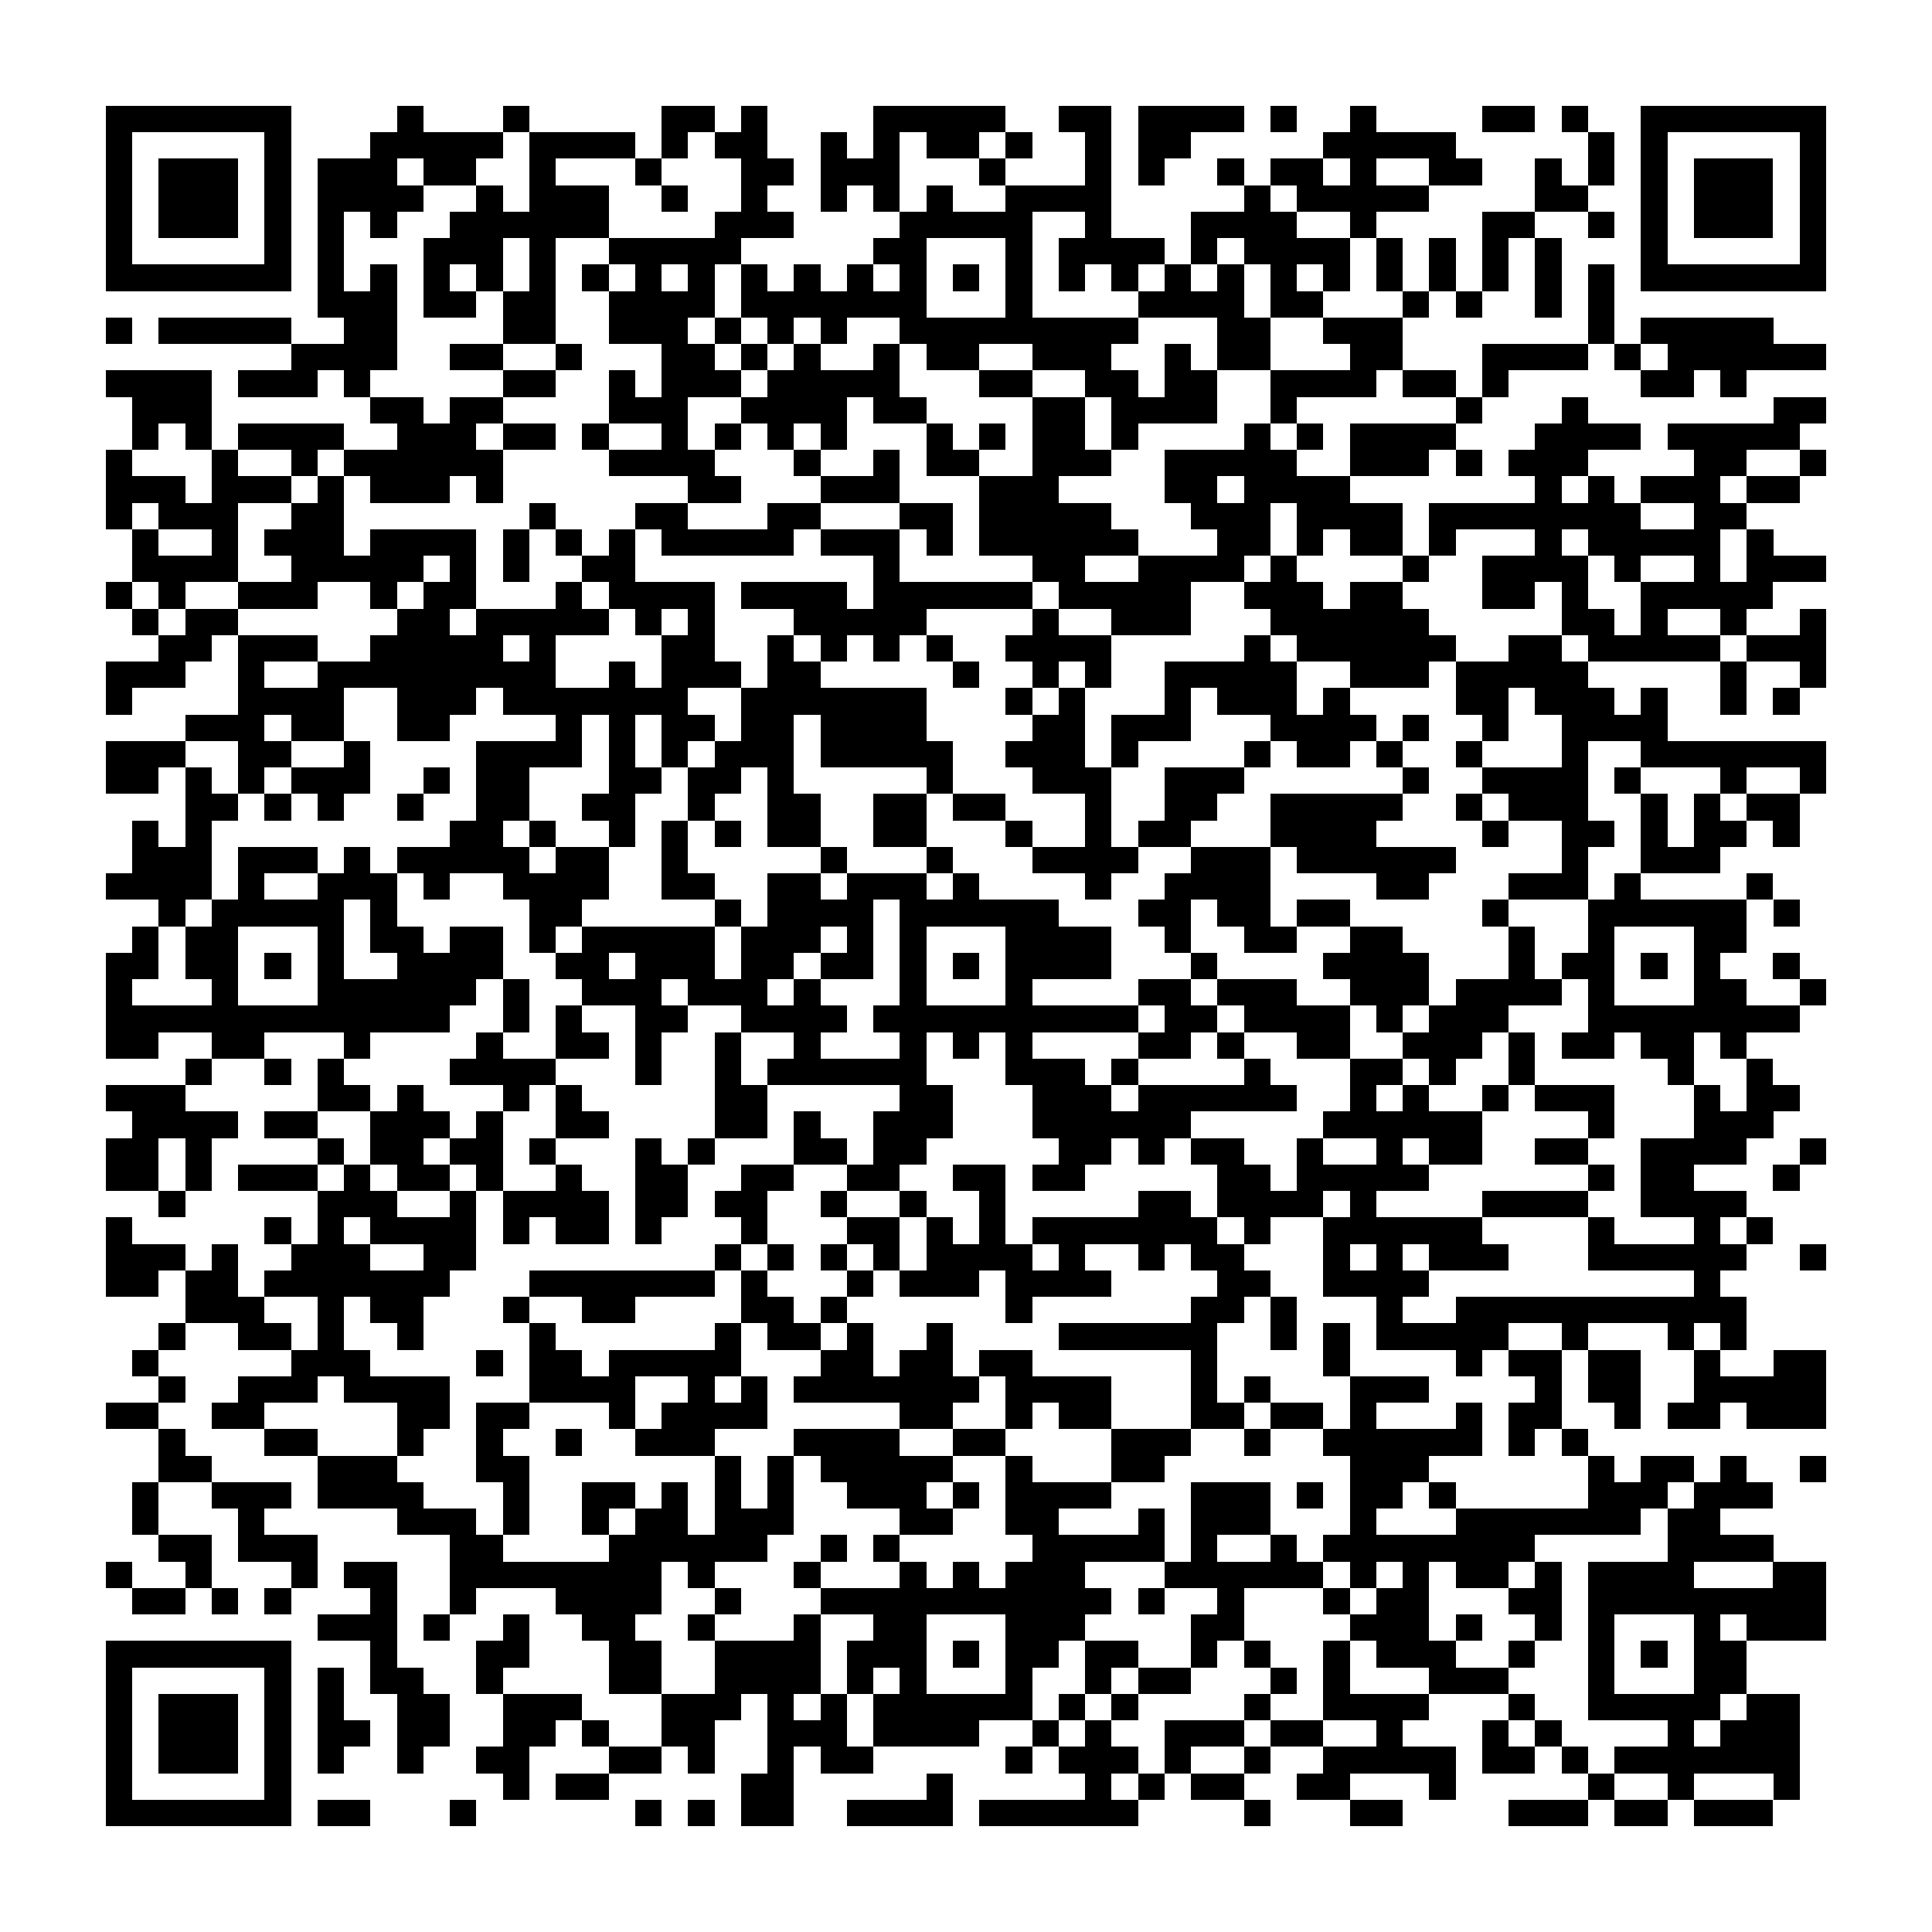 <?xml version="1.0" encoding="utf-8"?><!DOCTYPE svg PUBLIC "-//W3C//DTD SVG 1.1//EN" "http://www.w3.org/Graphics/SVG/1.1/DTD/svg11.dtd"><svg xmlns="http://www.w3.org/2000/svg" viewBox="0 0 73 73" shape-rendering="crispEdges"><path fill="#ffffff" d="M0 0h73v73H0z"/><path stroke="#000000" d="M4 4.5h7m4 0h1m3 0h1m5 0h2m1 0h1m4 0h5m2 0h2m1 0h4m1 0h1m2 0h1m4 0h2m1 0h1m2 0h7M4 5.5h1m5 0h1m3 0h5m1 0h4m1 0h1m1 0h2m2 0h1m1 0h1m1 0h2m1 0h1m2 0h1m1 0h2m5 0h5m5 0h1m1 0h1m5 0h1M4 6.5h1m1 0h3m1 0h1m1 0h3m1 0h2m2 0h1m3 0h1m3 0h2m1 0h3m3 0h1m3 0h1m1 0h1m2 0h1m1 0h2m1 0h1m2 0h2m2 0h1m1 0h1m1 0h1m1 0h3m1 0h1M4 7.5h1m1 0h3m1 0h1m1 0h4m2 0h1m1 0h3m2 0h1m2 0h1m2 0h1m1 0h1m1 0h1m2 0h4m5 0h1m1 0h5m4 0h2m2 0h1m1 0h3m1 0h1M4 8.5h1m1 0h3m1 0h1m1 0h1m1 0h1m2 0h6m4 0h3m4 0h5m2 0h1m3 0h4m2 0h1m4 0h2m2 0h1m1 0h1m1 0h3m1 0h1M4 9.5h1m5 0h1m1 0h1m3 0h3m1 0h1m2 0h5m5 0h2m3 0h1m1 0h4m1 0h1m1 0h4m1 0h1m1 0h1m1 0h1m1 0h1m3 0h1m5 0h1M4 10.5h7m1 0h1m1 0h1m1 0h1m1 0h1m1 0h1m1 0h1m1 0h1m1 0h1m1 0h1m1 0h1m1 0h1m1 0h1m1 0h1m1 0h1m1 0h1m1 0h1m1 0h1m1 0h1m1 0h1m1 0h1m1 0h1m1 0h1m1 0h1m1 0h1m1 0h1m1 0h7M12 11.5h3m1 0h2m1 0h2m2 0h4m1 0h7m3 0h1m4 0h4m1 0h2m3 0h1m1 0h1m2 0h1m1 0h1M4 12.5h1m1 0h5m2 0h2m4 0h2m2 0h3m1 0h1m1 0h1m1 0h1m2 0h9m3 0h2m2 0h3m7 0h1m1 0h5M11 13.5h4m2 0h2m2 0h1m3 0h2m1 0h1m1 0h1m2 0h1m1 0h2m2 0h3m2 0h1m1 0h2m3 0h2m3 0h4m1 0h1m1 0h6M4 14.5h4m1 0h3m1 0h1m5 0h2m2 0h1m1 0h3m1 0h5m3 0h2m2 0h2m1 0h2m2 0h4m1 0h2m1 0h1m5 0h2m1 0h1M5 15.5h3m6 0h2m1 0h2m4 0h3m2 0h4m1 0h2m4 0h2m1 0h4m2 0h1m6 0h1m3 0h1m7 0h2M5 16.5h1m1 0h1m1 0h4m2 0h3m1 0h2m1 0h1m2 0h1m1 0h1m1 0h1m1 0h1m3 0h1m1 0h1m1 0h2m1 0h1m4 0h1m1 0h1m1 0h4m3 0h4m1 0h5M4 17.5h1m3 0h1m2 0h1m1 0h6m4 0h4m3 0h1m2 0h1m1 0h2m2 0h3m2 0h5m2 0h3m1 0h1m1 0h3m4 0h2m2 0h1M4 18.5h3m1 0h3m1 0h1m1 0h3m1 0h1m7 0h2m3 0h3m3 0h3m4 0h2m1 0h4m7 0h1m1 0h1m1 0h3m1 0h2M4 19.5h1m1 0h3m2 0h2m7 0h1m3 0h2m3 0h2m3 0h2m1 0h5m3 0h3m1 0h4m1 0h8m2 0h2M5 20.5h1m2 0h1m1 0h3m1 0h4m1 0h1m1 0h1m1 0h1m1 0h5m1 0h3m1 0h1m1 0h6m3 0h2m1 0h1m1 0h2m1 0h1m3 0h1m1 0h5m1 0h1M5 21.5h4m2 0h5m1 0h1m1 0h1m2 0h2m9 0h1m5 0h2m2 0h4m1 0h1m4 0h1m2 0h4m1 0h1m2 0h1m1 0h3M4 22.5h1m1 0h1m2 0h3m2 0h1m1 0h2m3 0h1m1 0h4m1 0h4m1 0h6m1 0h5m2 0h3m1 0h2m3 0h2m1 0h1m2 0h5M5 23.5h1m1 0h2m6 0h2m1 0h5m1 0h1m1 0h1m3 0h5m4 0h1m2 0h3m3 0h6m5 0h2m1 0h1m2 0h1m2 0h1M6 24.5h2m1 0h3m2 0h5m1 0h1m4 0h2m2 0h1m1 0h1m1 0h1m1 0h1m2 0h4m5 0h1m1 0h6m2 0h2m1 0h5m1 0h3M4 25.5h3m2 0h1m2 0h9m2 0h1m1 0h3m1 0h2m5 0h1m2 0h1m1 0h1m2 0h5m2 0h3m1 0h5m5 0h1m2 0h1M4 26.5h1m4 0h4m2 0h3m1 0h7m2 0h7m3 0h1m1 0h1m3 0h1m1 0h3m1 0h1m4 0h2m1 0h3m1 0h1m2 0h1m1 0h1M7 27.5h3m1 0h2m2 0h2m4 0h1m1 0h1m1 0h2m1 0h2m1 0h4m4 0h2m1 0h3m3 0h4m1 0h1m2 0h1m2 0h4M4 28.5h3m2 0h2m2 0h1m4 0h4m1 0h1m1 0h1m1 0h3m1 0h5m2 0h3m1 0h1m4 0h1m1 0h2m1 0h1m2 0h1m3 0h1m2 0h7M4 29.5h2m1 0h1m1 0h1m1 0h3m2 0h1m1 0h2m3 0h2m1 0h2m1 0h1m5 0h1m3 0h3m2 0h3m6 0h1m2 0h4m1 0h1m3 0h1m2 0h1M7 30.5h2m1 0h1m1 0h1m2 0h1m2 0h2m2 0h2m2 0h1m2 0h2m2 0h2m1 0h2m3 0h1m2 0h2m2 0h5m2 0h1m1 0h3m2 0h1m1 0h1m1 0h2M5 31.5h1m1 0h1m9 0h2m1 0h1m2 0h1m1 0h1m1 0h1m1 0h2m2 0h2m3 0h1m2 0h1m1 0h2m3 0h4m4 0h1m2 0h2m1 0h1m1 0h2m1 0h1M5 32.5h3m1 0h3m1 0h1m1 0h5m1 0h2m2 0h1m5 0h1m3 0h1m3 0h4m2 0h3m1 0h6m4 0h1m2 0h3M4 33.5h4m1 0h1m2 0h3m1 0h1m2 0h4m2 0h2m2 0h2m1 0h3m1 0h1m4 0h1m2 0h4m4 0h2m3 0h3m1 0h1m4 0h1M6 34.5h1m1 0h5m1 0h1m5 0h2m5 0h1m1 0h4m1 0h6m3 0h2m1 0h2m1 0h2m5 0h1m3 0h6m1 0h1M5 35.5h1m1 0h2m3 0h1m1 0h2m1 0h2m1 0h1m1 0h5m1 0h3m1 0h1m1 0h1m3 0h4m2 0h1m2 0h2m2 0h2m4 0h1m2 0h1m3 0h2M4 36.5h2m1 0h2m1 0h1m1 0h1m2 0h4m2 0h2m1 0h3m1 0h2m1 0h2m1 0h1m1 0h1m1 0h4m3 0h1m4 0h4m3 0h1m1 0h2m1 0h1m1 0h1m2 0h1M4 37.5h1m3 0h1m3 0h6m1 0h1m2 0h3m1 0h3m1 0h1m3 0h1m3 0h1m4 0h2m1 0h3m2 0h3m1 0h4m1 0h1m3 0h2m2 0h1M4 38.5h13m2 0h1m1 0h1m2 0h2m2 0h4m1 0h10m1 0h2m1 0h4m1 0h1m1 0h3m3 0h8M4 39.5h2m2 0h2m3 0h1m4 0h1m2 0h2m1 0h1m2 0h1m2 0h1m3 0h1m1 0h1m1 0h1m4 0h2m1 0h1m2 0h2m2 0h3m1 0h1m1 0h2m1 0h2m1 0h1M7 40.5h1m2 0h1m1 0h1m4 0h4m3 0h1m2 0h1m1 0h6m3 0h3m1 0h1m4 0h1m3 0h2m1 0h1m2 0h1m5 0h1m2 0h1M4 41.5h3m5 0h2m1 0h1m3 0h1m1 0h1m5 0h2m5 0h2m3 0h3m1 0h6m2 0h1m1 0h1m2 0h1m1 0h3m3 0h1m1 0h2M5 42.5h4m1 0h2m2 0h3m1 0h1m2 0h2m4 0h2m1 0h1m2 0h3m3 0h6m5 0h6m4 0h1m3 0h3M4 43.5h2m1 0h1m4 0h1m1 0h2m1 0h2m1 0h1m3 0h1m1 0h1m3 0h2m1 0h2m5 0h2m1 0h1m1 0h2m2 0h1m2 0h1m1 0h2m2 0h2m2 0h4m2 0h1M4 44.5h2m1 0h1m1 0h3m1 0h1m1 0h2m1 0h1m2 0h1m2 0h2m2 0h2m2 0h2m2 0h2m1 0h2m5 0h2m1 0h5m6 0h1m1 0h2m3 0h1M6 45.5h1m5 0h3m2 0h1m1 0h4m1 0h2m1 0h2m2 0h1m2 0h1m2 0h1m5 0h2m1 0h4m1 0h1m4 0h4m2 0h4M4 46.5h1m5 0h1m1 0h1m1 0h4m1 0h1m1 0h2m1 0h1m3 0h1m3 0h2m1 0h1m1 0h1m1 0h7m1 0h1m2 0h6m4 0h1m3 0h1m1 0h1M4 47.5h3m1 0h1m2 0h3m2 0h2m9 0h1m1 0h1m1 0h1m1 0h1m1 0h4m1 0h1m2 0h1m1 0h2m3 0h1m1 0h1m1 0h3m3 0h6m2 0h1M4 48.5h2m1 0h2m1 0h7m3 0h7m1 0h1m3 0h1m1 0h3m1 0h4m4 0h2m2 0h4m10 0h1M7 49.5h3m2 0h1m1 0h2m3 0h1m2 0h2m4 0h2m1 0h1m6 0h1m6 0h2m1 0h1m3 0h1m2 0h11M6 50.5h1m2 0h2m1 0h1m2 0h1m4 0h1m6 0h1m1 0h2m1 0h1m2 0h1m4 0h6m2 0h1m1 0h1m1 0h5m2 0h1m3 0h1m1 0h1M5 51.5h1m5 0h3m4 0h1m1 0h2m1 0h5m3 0h2m1 0h2m1 0h2m6 0h1m4 0h1m4 0h1m1 0h2m1 0h2m2 0h1m2 0h2M6 52.5h1m2 0h3m1 0h4m3 0h4m2 0h1m1 0h1m1 0h7m1 0h4m3 0h1m1 0h1m3 0h3m4 0h1m1 0h2m2 0h5M4 53.5h2m2 0h2m5 0h2m1 0h2m3 0h1m1 0h4m5 0h2m2 0h1m1 0h2m3 0h2m1 0h2m1 0h1m3 0h1m1 0h2m2 0h1m1 0h2m1 0h3M6 54.5h1m3 0h2m3 0h1m2 0h1m2 0h1m2 0h3m3 0h4m2 0h2m4 0h3m2 0h1m2 0h6m1 0h1m1 0h1M6 55.5h2m4 0h3m3 0h2m7 0h1m1 0h1m1 0h5m2 0h1m3 0h2m7 0h3m6 0h1m1 0h2m1 0h1m2 0h1M5 56.5h1m2 0h3m1 0h4m3 0h1m2 0h2m1 0h1m1 0h1m1 0h1m2 0h3m1 0h1m1 0h4m3 0h3m1 0h1m1 0h2m1 0h1m5 0h3m1 0h3M5 57.5h1m3 0h1m5 0h3m1 0h1m2 0h1m1 0h2m1 0h3m4 0h2m2 0h2m3 0h1m1 0h3m3 0h1m3 0h7m1 0h2M6 58.5h2m1 0h3m5 0h2m4 0h6m2 0h1m1 0h1m5 0h5m1 0h1m2 0h1m1 0h8m5 0h4M4 59.5h1m2 0h1m3 0h1m1 0h2m2 0h8m1 0h1m3 0h1m3 0h1m1 0h1m1 0h3m3 0h6m1 0h1m1 0h1m1 0h2m1 0h1m1 0h4m3 0h2M5 60.5h2m1 0h1m1 0h1m3 0h1m2 0h1m3 0h4m2 0h1m3 0h11m1 0h1m2 0h1m3 0h1m1 0h2m3 0h2m1 0h9M12 61.5h3m1 0h1m2 0h1m2 0h2m2 0h1m3 0h1m2 0h2m3 0h3m4 0h2m4 0h3m1 0h1m2 0h1m1 0h1m3 0h1m1 0h3M4 62.5h7m3 0h1m3 0h2m3 0h2m2 0h4m1 0h3m1 0h1m1 0h2m1 0h2m2 0h1m1 0h1m2 0h1m1 0h3m2 0h1m2 0h1m1 0h1m1 0h2M4 63.5h1m5 0h1m1 0h1m1 0h2m2 0h1m4 0h2m2 0h4m1 0h1m1 0h1m3 0h1m2 0h1m1 0h2m3 0h1m1 0h1m3 0h3m3 0h1m3 0h2M4 64.5h1m1 0h3m1 0h1m1 0h1m2 0h2m2 0h3m3 0h3m1 0h1m1 0h1m1 0h6m1 0h1m1 0h1m4 0h1m2 0h4m3 0h1m2 0h5m1 0h2M4 65.5h1m1 0h3m1 0h1m1 0h2m1 0h2m2 0h2m1 0h1m2 0h2m2 0h3m1 0h4m2 0h1m1 0h1m2 0h3m1 0h2m2 0h1m3 0h1m1 0h1m4 0h1m1 0h3M4 66.5h1m1 0h3m1 0h1m1 0h1m2 0h1m2 0h2m3 0h2m1 0h1m2 0h1m1 0h2m5 0h1m1 0h3m1 0h1m2 0h1m2 0h5m1 0h2m1 0h1m1 0h7M4 67.5h1m5 0h1m8 0h1m1 0h2m5 0h2m5 0h1m5 0h1m1 0h1m1 0h2m2 0h2m3 0h1m5 0h1m2 0h1m3 0h1M4 68.5h7m1 0h2m3 0h1m6 0h1m1 0h1m1 0h2m2 0h4m1 0h6m4 0h1m3 0h2m4 0h3m1 0h2m1 0h3"/></svg>
